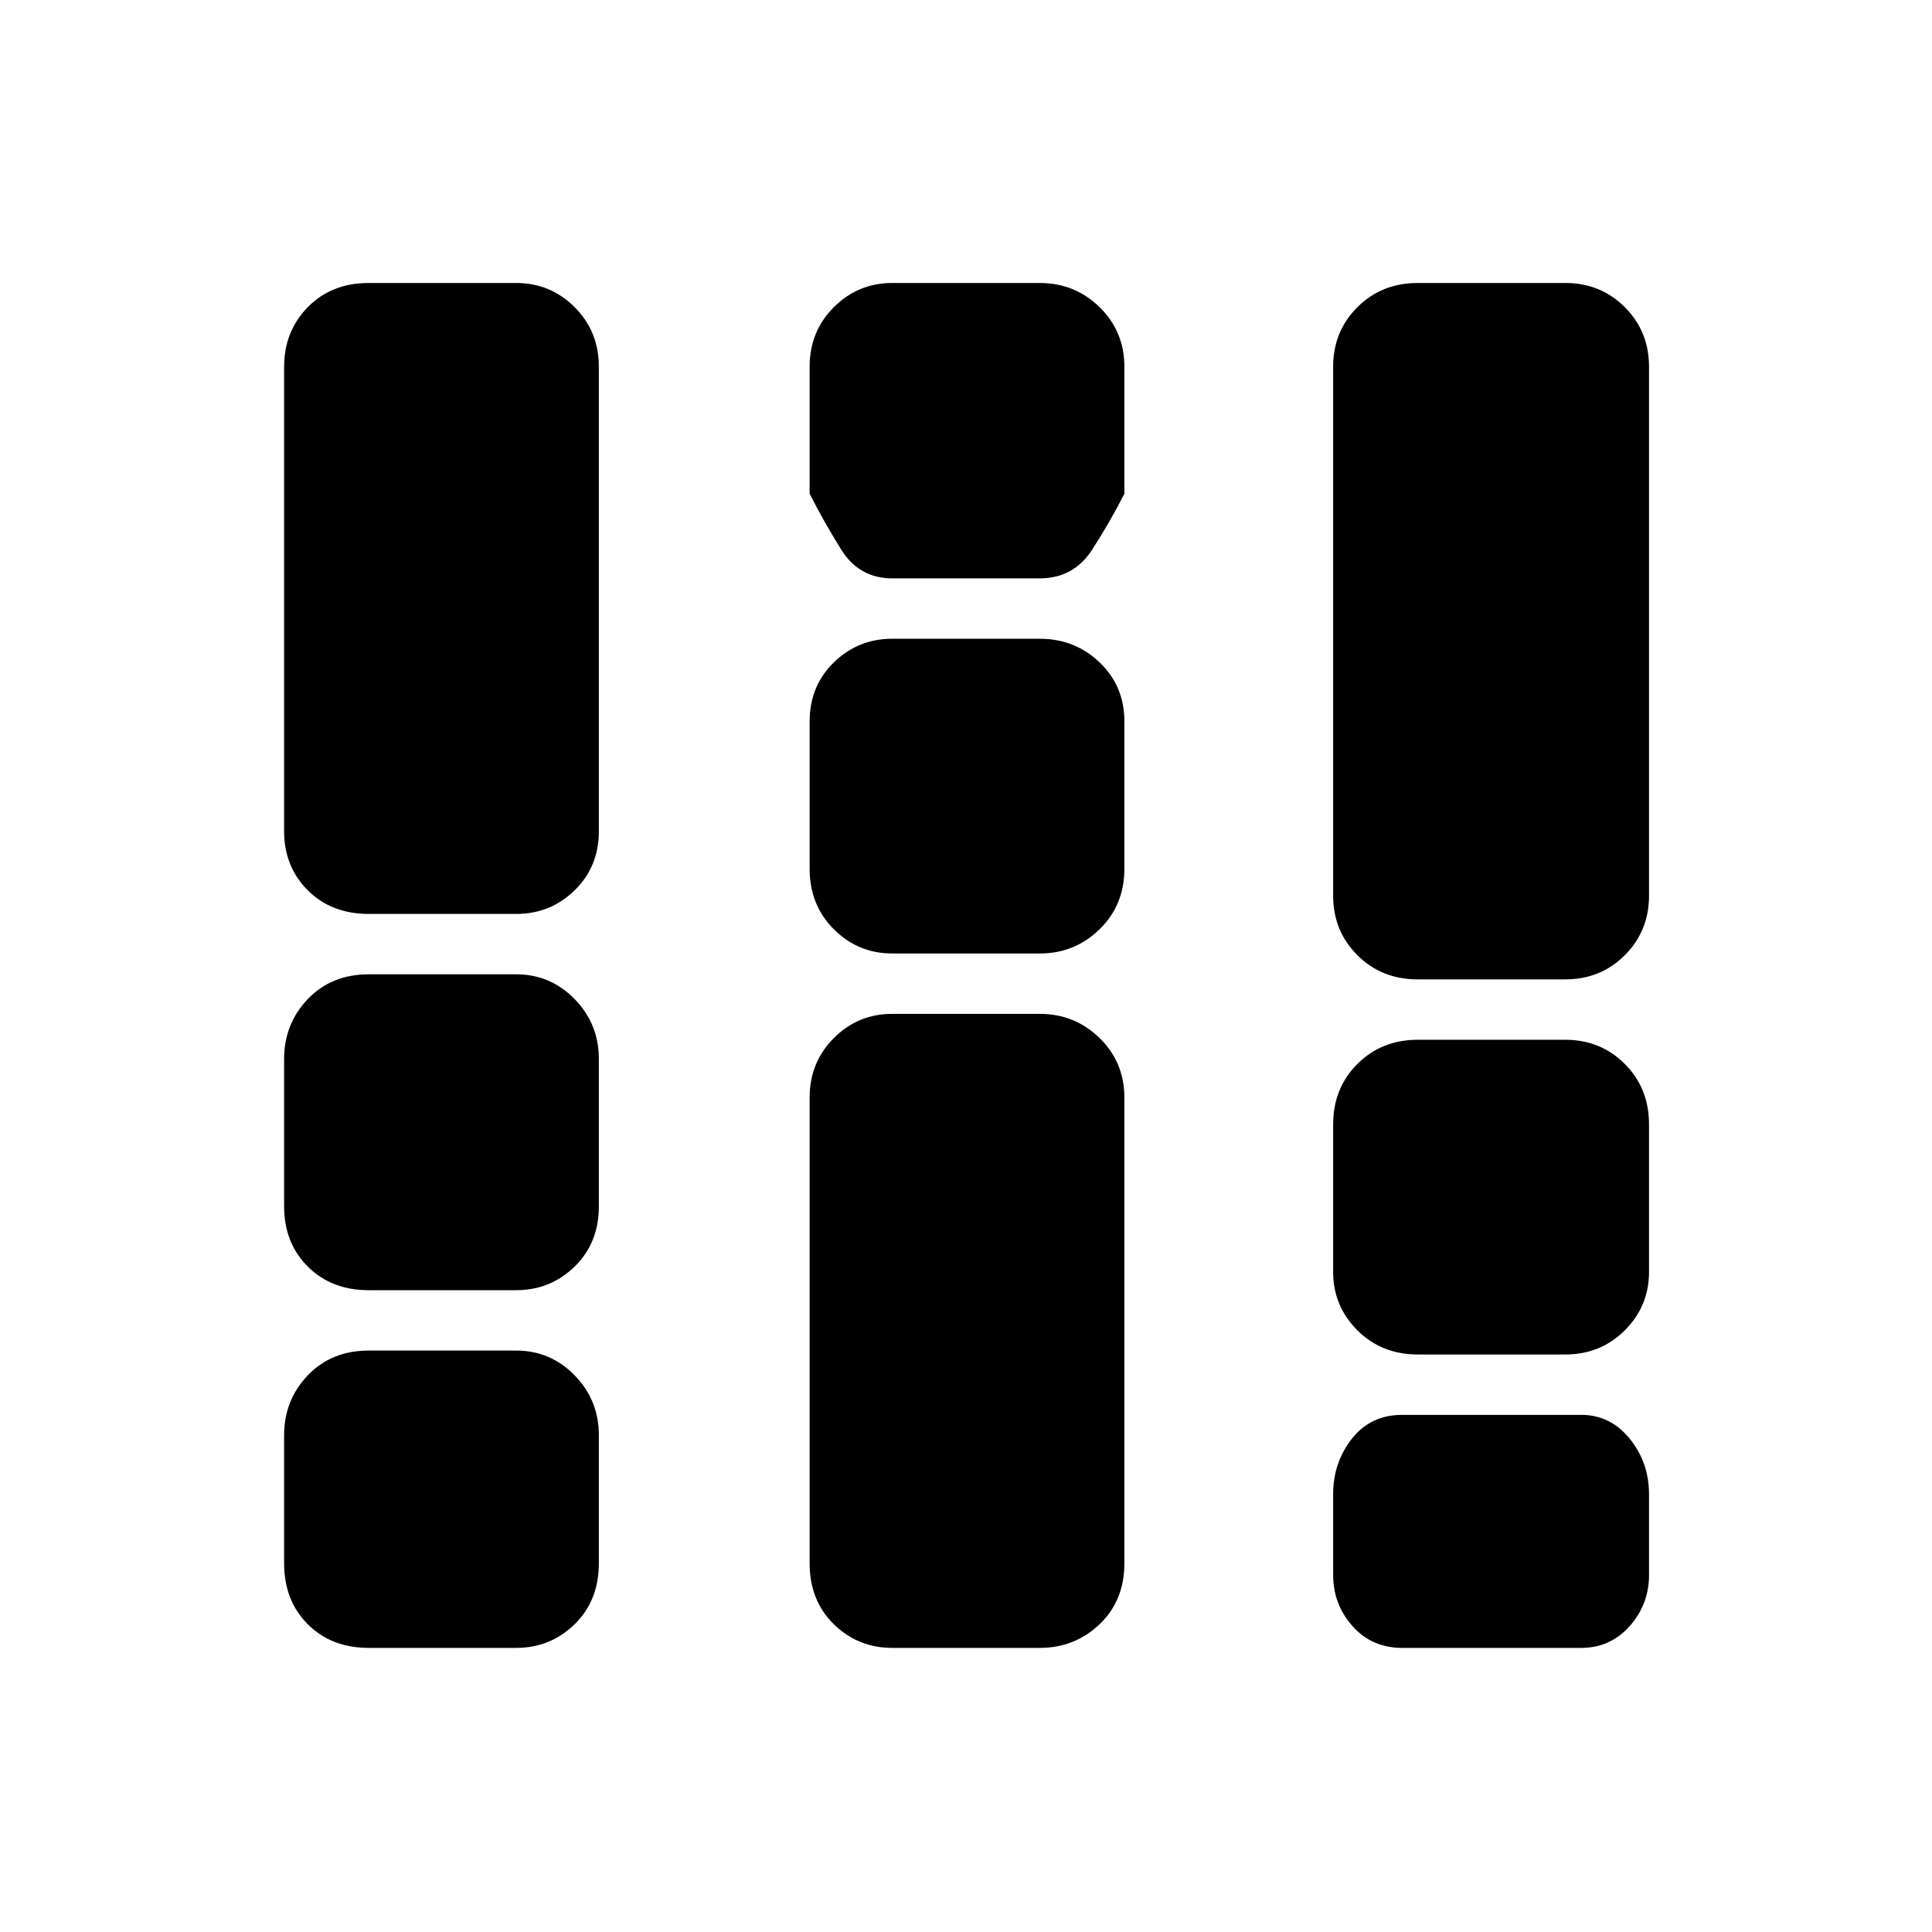 <svg xmlns="http://www.w3.org/2000/svg" height="48" viewBox="0 -960 960 960" width="48"><path d="M183.26-141.17q-18.58 0-30.33-11.76-11.76-11.75-11.76-30.33v-63.57q0-17.46 11.76-29.77 11.75-12.31 30.33-12.31h73.22q17.03 0 29.06 12.31 12.03 12.31 12.03 29.77v63.57q0 18.58-12.03 30.33-12.03 11.76-29.06 11.76h-73.22Zm0-177.74q-18.58 0-30.33-11.75-11.76-11.74-11.76-29.91v-73.21q0-17.46 11.76-29.78 11.75-12.31 30.33-12.31h73.22q17.03 0 29.06 12.31 12.03 12.32 12.03 29.78v73.21q0 18.17-12.03 29.91-12.03 11.75-29.06 11.75h-73.22Zm0-186.96q-18.58 0-30.33-11.74-11.76-11.75-11.76-29.35v-230.78q0-17.6 11.76-29.63 11.75-12.02 30.33-12.02h73.22q17.03 0 29.06 12.02 12.03 12.03 12.03 29.63v230.78q0 17.6-12.03 29.35-12.03 11.74-29.06 11.74h-73.22Zm260.13 364.7q-17.03 0-29.06-11.76-12.03-11.75-12.03-30.33v-231.31q0-17.6 12.03-29.62 12.03-12.03 29.06-12.03h73.22q17.46 0 29.77 12.03 12.32 12.02 12.32 29.62v231.31q0 18.58-12.32 30.33-12.31 11.76-29.77 11.76h-73.22Zm0-345.05q-17.03 0-29.06-12.04-12.03-12.03-12.03-30.04v-73.22q0-17.6 12.03-29.35 12.03-11.74 29.06-11.74h73.22q17.46 0 29.77 11.74 12.32 11.75 12.32 29.35v73.22q0 18.01-12.32 30.04-12.31 12.04-29.77 12.04h-73.22Zm0-186.39q-16.47 0-25.39-14.3-8.91-14.3-15.7-27.79v-63.04q0-17.6 12.03-29.63 12.03-12.02 29.06-12.02h73.22q17.46 0 29.77 12.02 12.32 12.03 12.32 29.63v63.04q-6.79 13.49-15.99 27.79-9.21 14.3-26.1 14.3h-73.22Zm261.13 385.65q-18.01 0-30.05-12.02-12.04-12.03-12.04-29.06v-73.22q0-18.03 12.04-30.06 12.04-12.03 30.05-12.03h73.22q17.6 0 29.63 12.03 12.02 12.03 12.02 30.06v73.22q0 17.03-12.02 29.06-12.03 12.02-29.63 12.02h-73.22Zm0-186.39q-18.01 0-30.05-12.02-12.04-12.03-12.04-29.63v-262.74q0-17.6 12.04-29.63 12.04-12.02 30.05-12.02h73.22q17.6 0 29.63 12.02 12.02 12.03 12.02 29.63V-515q0 17.6-12.02 29.63-12.03 12.02-29.63 12.02h-73.22Zm-7.82 332.18q-15.03 0-24.65-10.83t-9.62-25.43v-40q0-15.89 9.34-27.71 9.33-11.82 24.93-11.82h89q14.46 0 24.08 11.82 9.61 11.82 9.61 27.71v40q0 14.6-9.61 25.43-9.62 10.83-24.08 10.83h-89Z"/></svg>